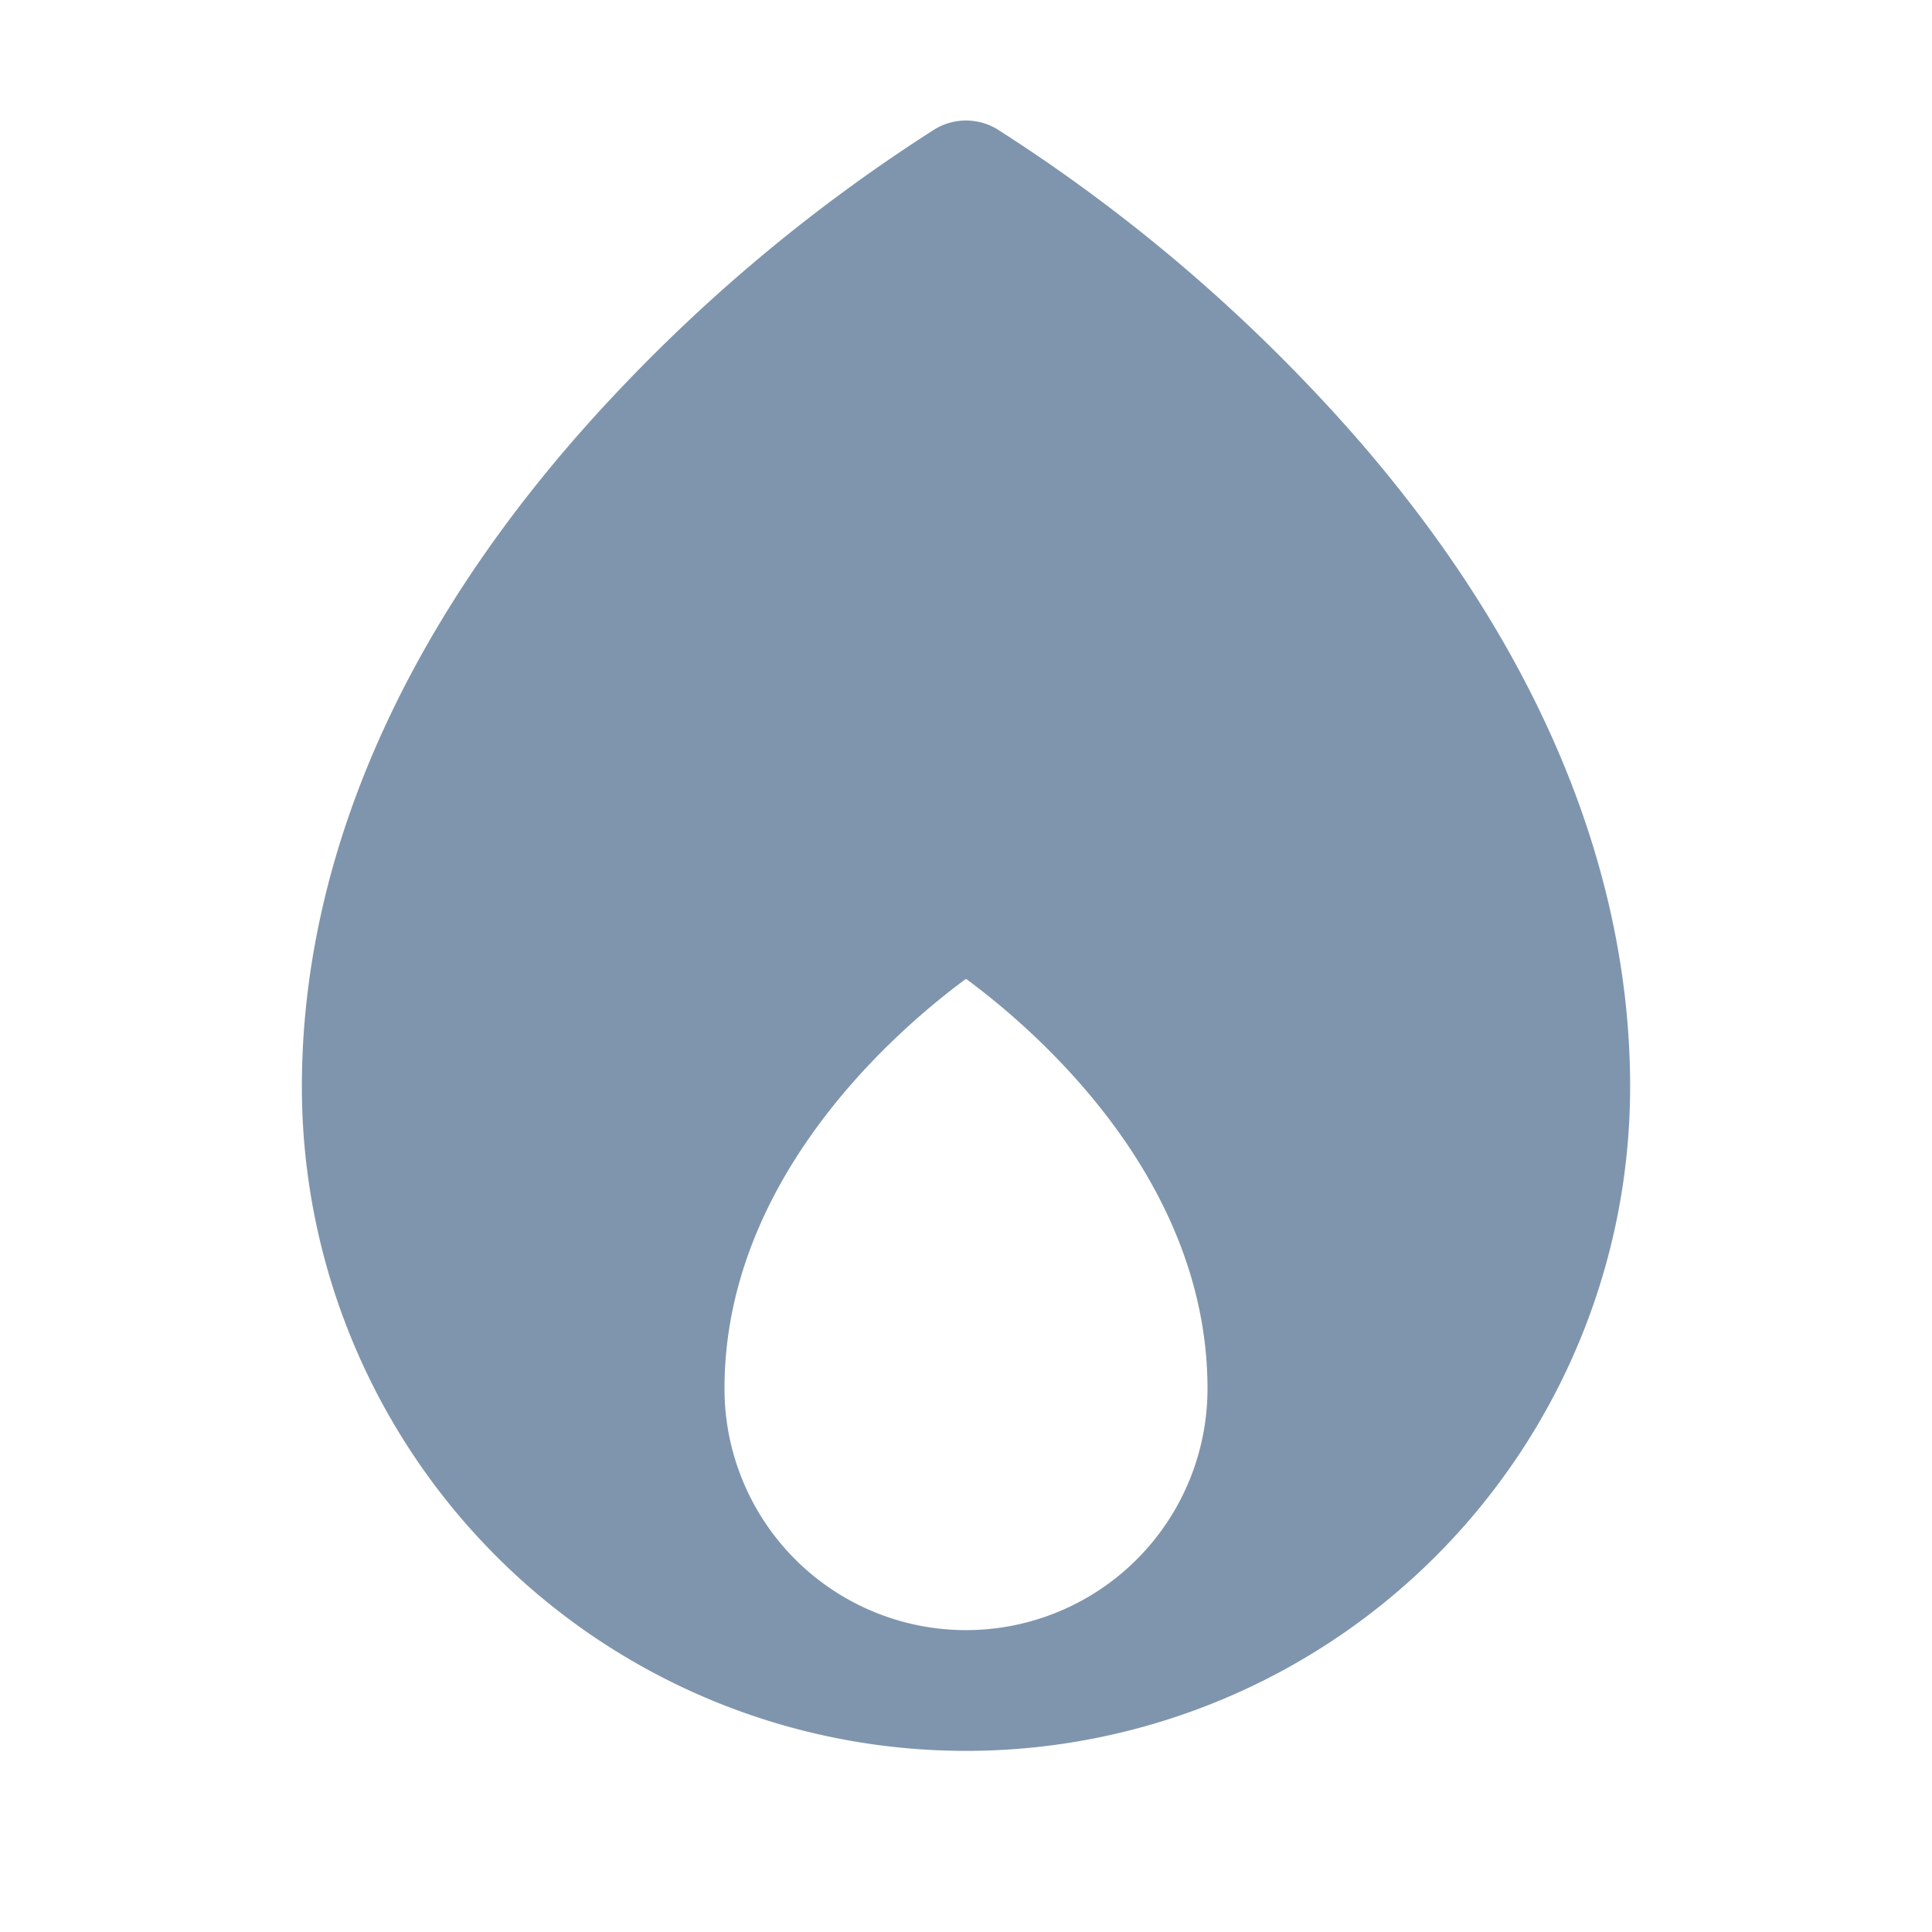 <svg xmlns="http://www.w3.org/2000/svg" width="192" height="192" fill="#7f95ad" viewBox="0 0 256 256"><rect width="256" height="256" fill="none"></rect><path d="M173.8,51.5a221.5,221.5,0,0,0-41.7-34.4,8,8,0,0,0-8.2,0A221.5,221.5,0,0,0,82.2,51.5C54.6,80.5,40,112.5,40,144a88,88,0,0,0,176,0C216,112.5,201.4,80.5,173.8,51.5ZM96,184c0-27.7,22.5-47.3,32-54.3,9.5,7,32,26.6,32,54.3a32,32,0,0,1-64,0Z"></path></svg>